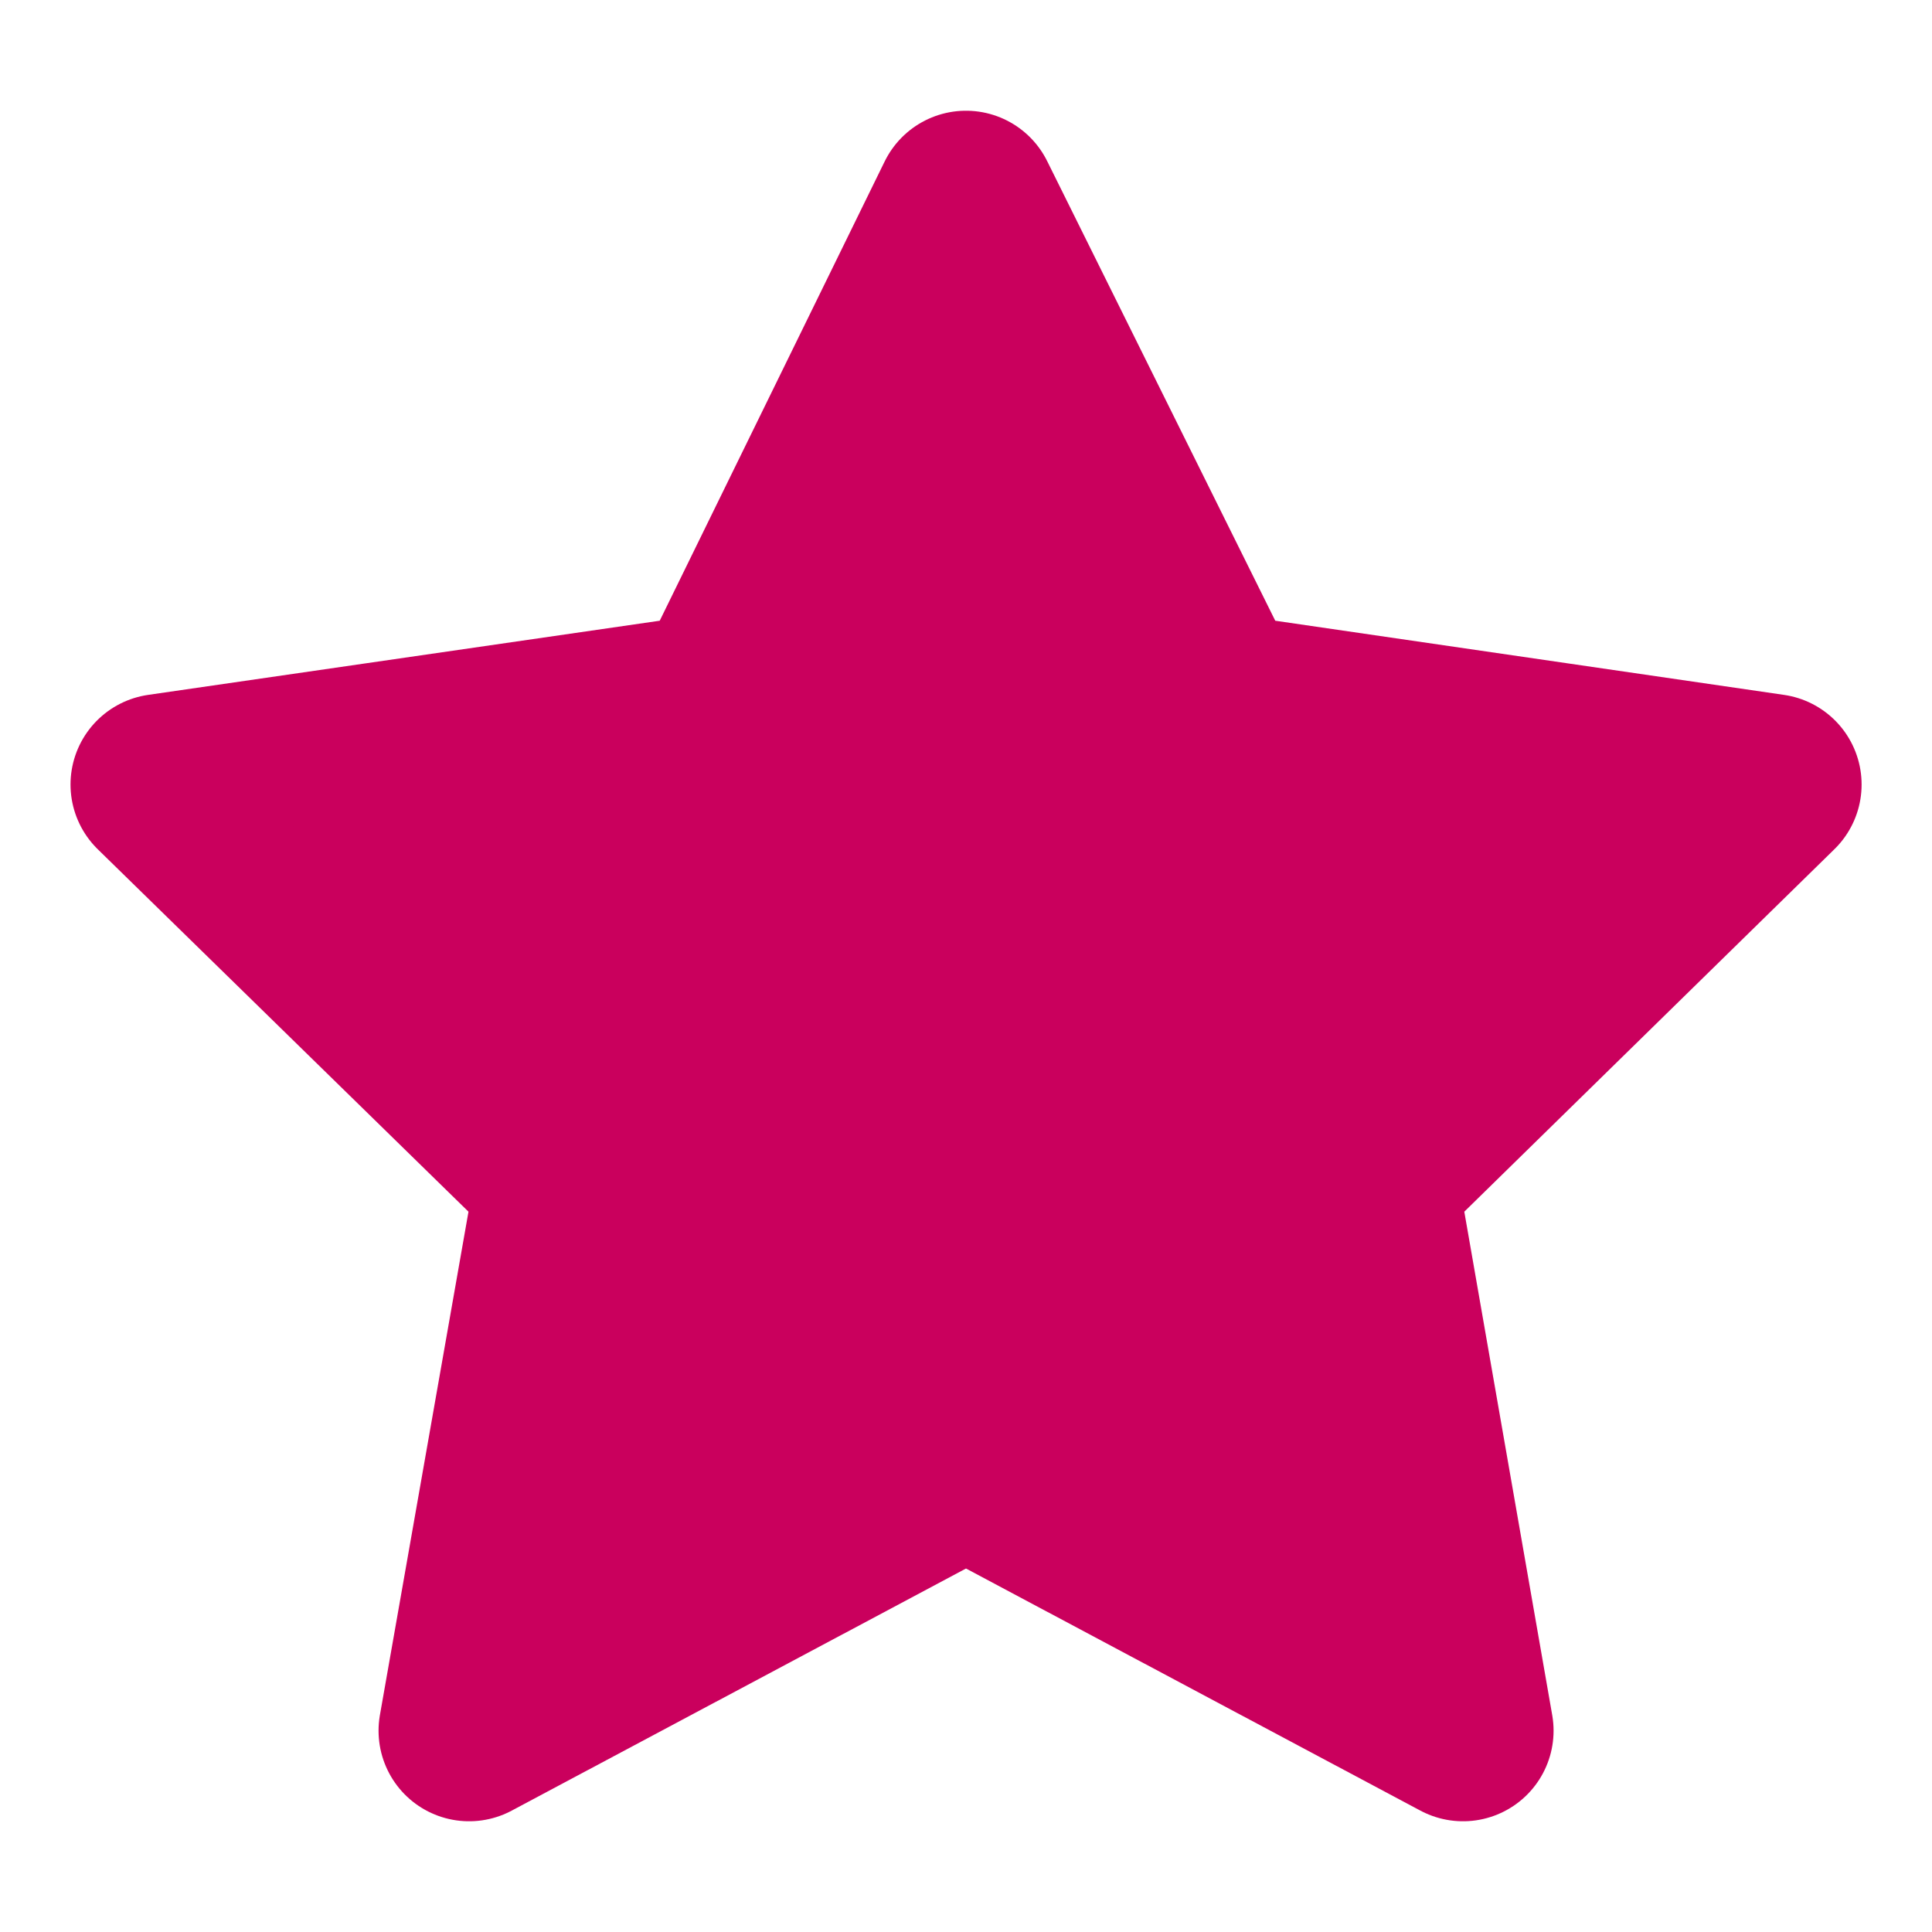 <svg width="16" height="16" viewBox="0 0 16 16" fill="none" xmlns="http://www.w3.org/2000/svg">
<path d="M8 1.667L5.963 5.826L1.334 6.497L4.687 9.775L3.885 14.333L8 12.14L12.116 14.333L11.32 9.775L14.667 6.497L10.064 5.826L8 1.667Z" fill="#CA005D" stroke="#CA005D" stroke-width="1.5" stroke-linejoin="round"/>
<path fill-rule="evenodd" clip-rule="evenodd" d="M7.999 1.167C8.189 1.166 8.363 1.274 8.448 1.444L10.396 5.369L14.739 6.002C14.928 6.03 15.084 6.161 15.143 6.342C15.202 6.523 15.153 6.721 15.017 6.854L11.858 9.948L12.608 14.247C12.641 14.435 12.564 14.626 12.409 14.738C12.254 14.85 12.049 14.864 11.881 14.774L8 12.706L4.121 14.774C3.952 14.864 3.747 14.85 3.592 14.738C3.437 14.626 3.36 14.435 3.393 14.247L4.149 9.948L0.984 6.854C0.848 6.721 0.8 6.523 0.859 6.342C0.918 6.161 1.074 6.029 1.262 6.002L5.63 5.369L7.551 1.447C7.635 1.276 7.809 1.167 7.999 1.167ZM8.003 2.797L6.412 6.046C6.339 6.194 6.198 6.297 6.034 6.321L2.407 6.847L5.037 9.417C5.155 9.533 5.208 9.699 5.179 9.861L4.556 13.409L7.765 11.698C7.912 11.62 8.088 11.62 8.235 11.698L11.447 13.41L10.828 9.861C10.799 9.699 10.853 9.533 10.97 9.418L13.596 6.846L9.992 6.32C9.83 6.297 9.69 6.195 9.617 6.048L8.003 2.797Z" fill="#CA005D"/>
</svg>
